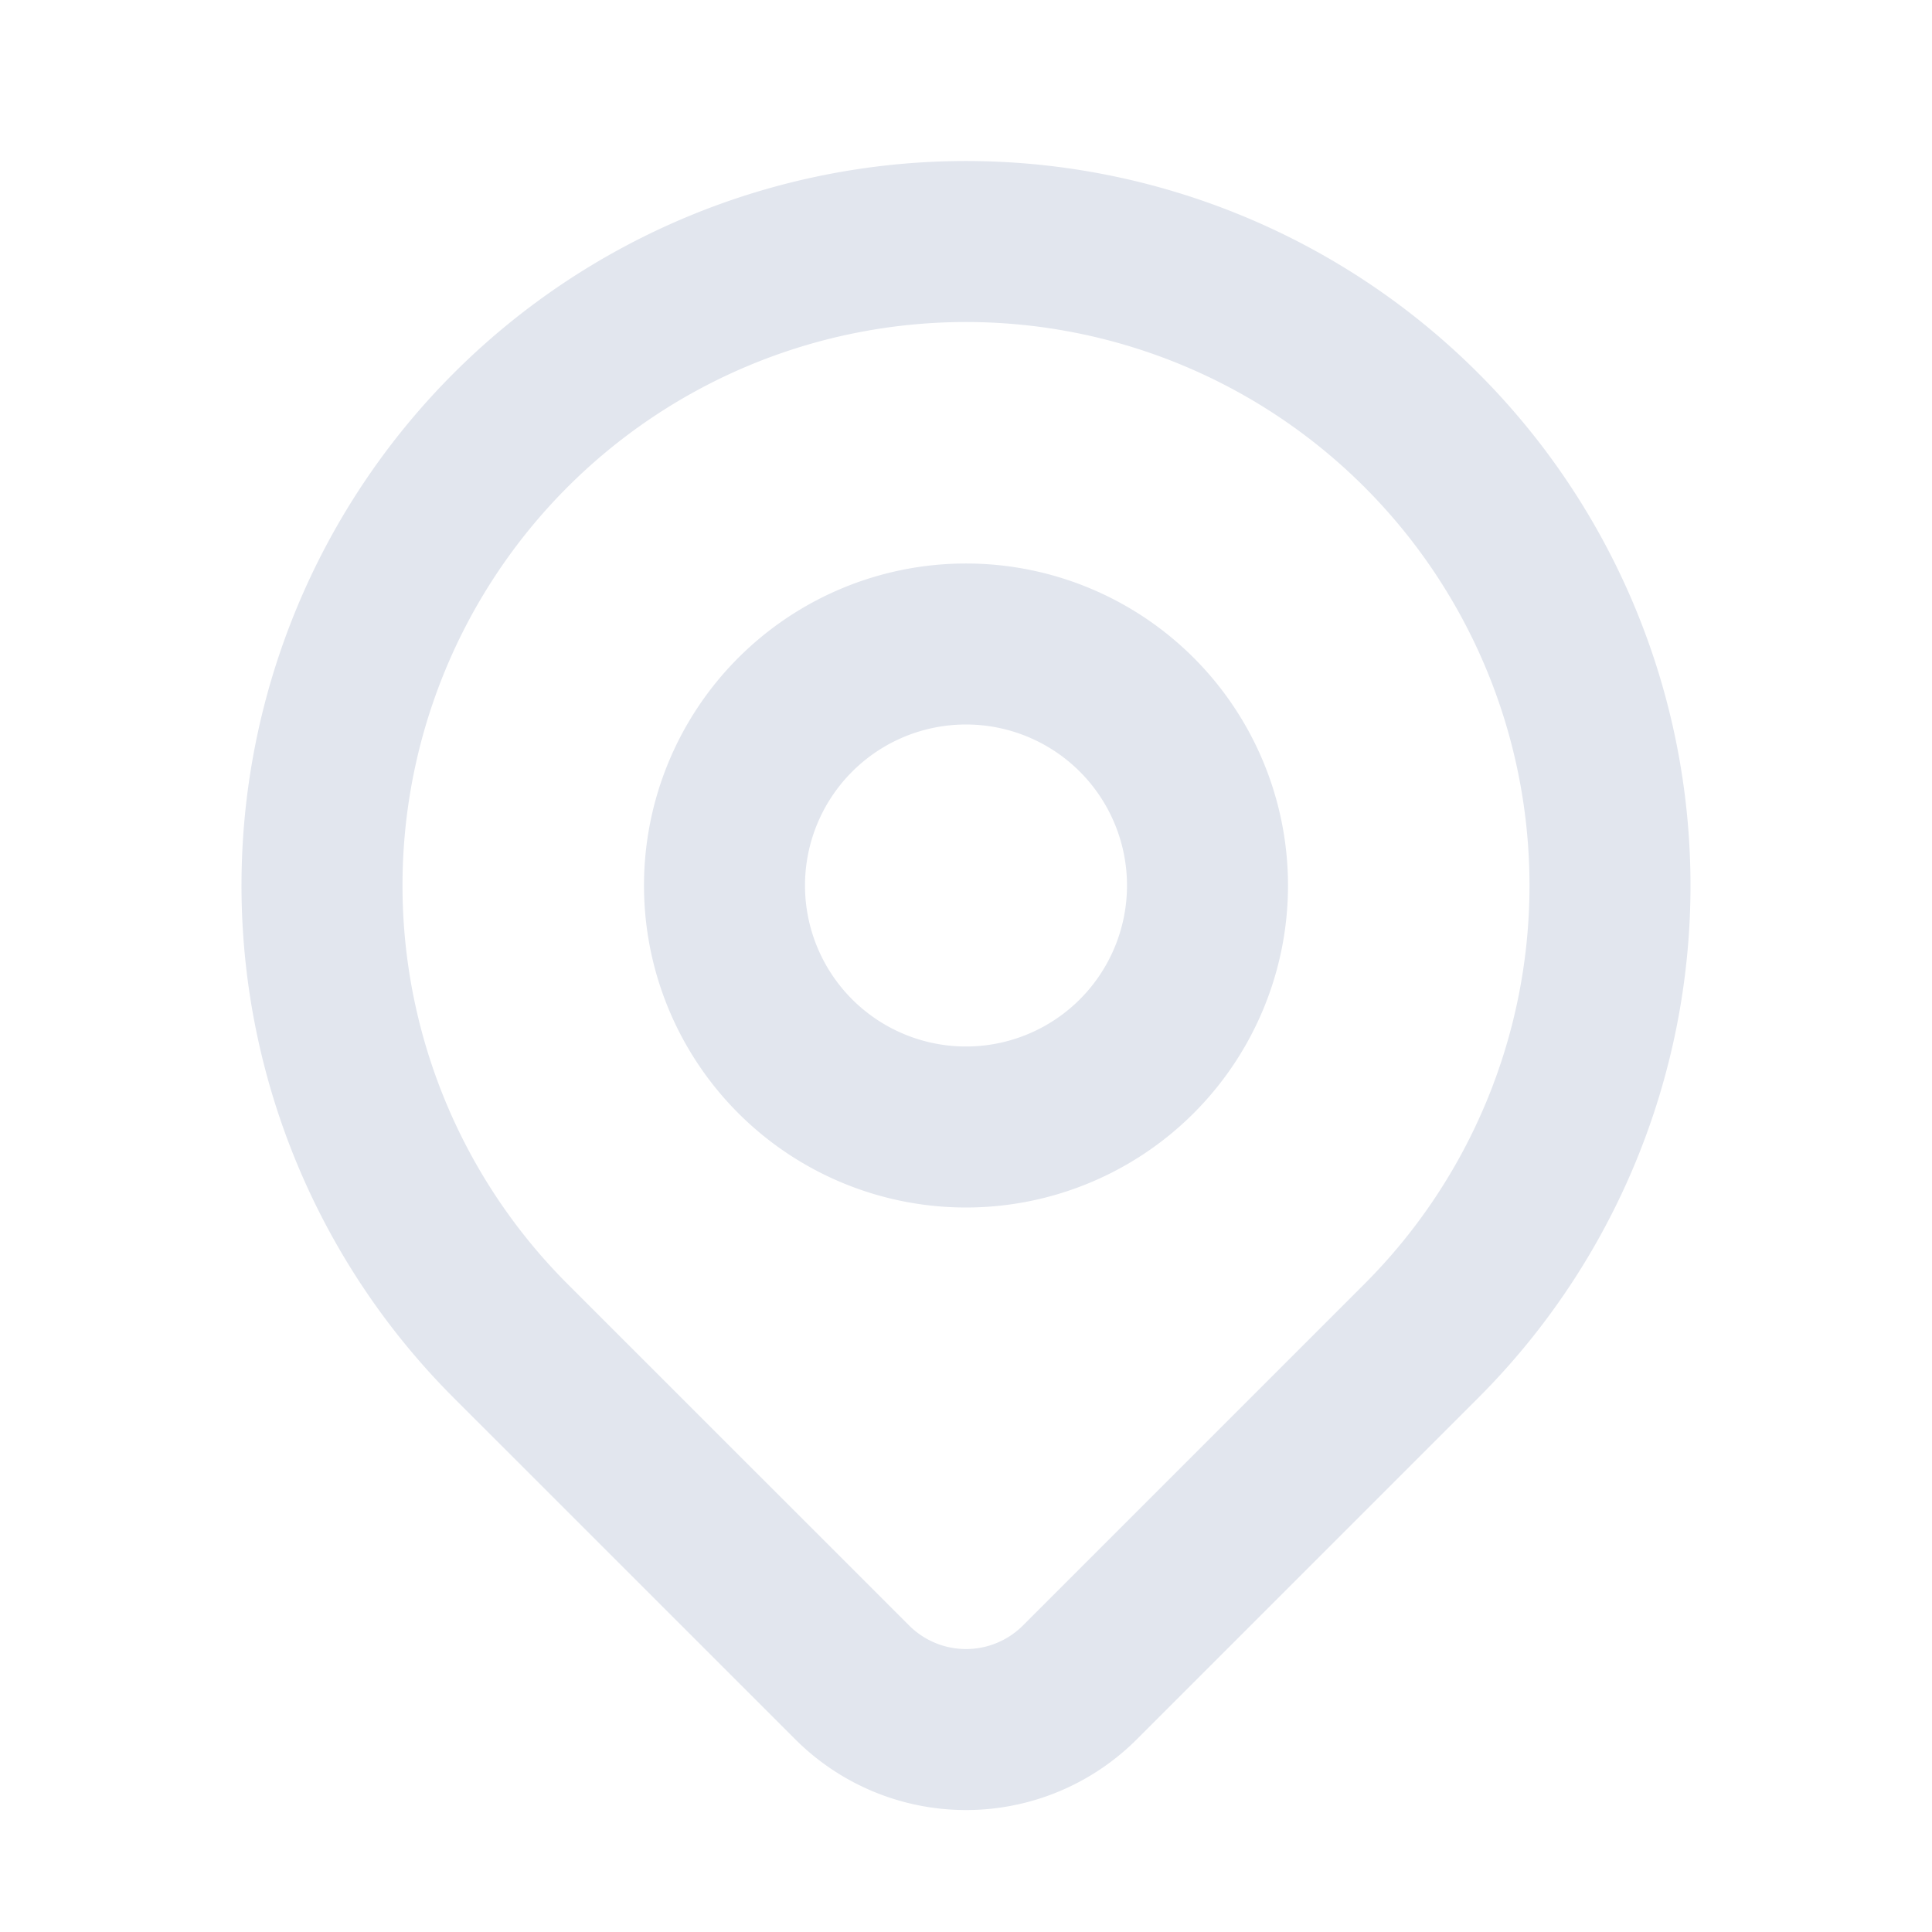 <svg  xmlns="http://www.w3.org/2000/svg"  width="24"  height="24"  viewBox="0 0 24 24"  fill="none"  stroke="#e2e6ee"  stroke-width="2"  stroke-linecap="round"  stroke-linejoin="round"  class="icon icon-tabler icons-tabler-outline icon-tabler-map-pin"><path stroke="none" d="M0 0h24v24H0z" fill="none"/><path d="M9 11a3 3 0 1 0 6 0a3 3 0 0 0 -6 0" /><path d="M17.657 16.657l-4.243 4.243a2 2 0 0 1 -2.827 0l-4.244 -4.243a8 8 0 1 1 11.314 0z" /></svg>